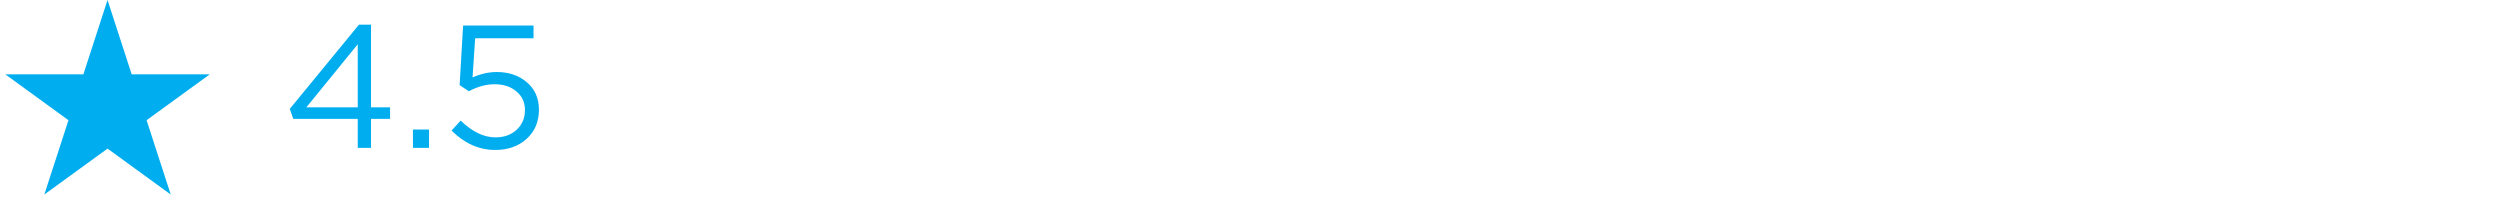 <svg width="186" height="16" viewBox="0 0 186 16" fill="none" xmlns="http://www.w3.org/2000/svg">
<path d="M8 0L9.796 5.528H15.608L10.906 8.944L12.702 14.472L8 11.056L3.298 14.472L5.094 8.944L0.392 5.528H6.204L8 0Z" fill="#00ADEF"/>
<path d="M26.616 11V8.842H21.819L21.559 8.101L26.707 1.835H27.604V7.984H29.021V8.842H27.604V11H26.616ZM22.794 7.984H26.616V3.291L22.794 7.984ZM30.723 11V9.635H31.919V11H30.723ZM36.847 11.156C35.642 11.156 34.559 10.675 33.597 9.713L34.273 8.972C35.131 9.804 35.993 10.22 36.86 10.22C37.51 10.22 38.039 10.029 38.446 9.648C38.853 9.267 39.057 8.777 39.057 8.179C39.057 7.616 38.845 7.156 38.42 6.801C38.004 6.446 37.462 6.268 36.795 6.268C36.171 6.268 35.534 6.441 34.884 6.788L34.195 6.333L34.455 1.9H39.694V2.849H35.352L35.157 5.761C35.773 5.492 36.37 5.358 36.951 5.358C37.861 5.358 38.611 5.614 39.2 6.125C39.798 6.628 40.097 7.308 40.097 8.166C40.097 9.05 39.794 9.769 39.187 10.324C38.581 10.879 37.8 11.156 36.847 11.156Z" fill="#00ADEF"/>
</svg>
